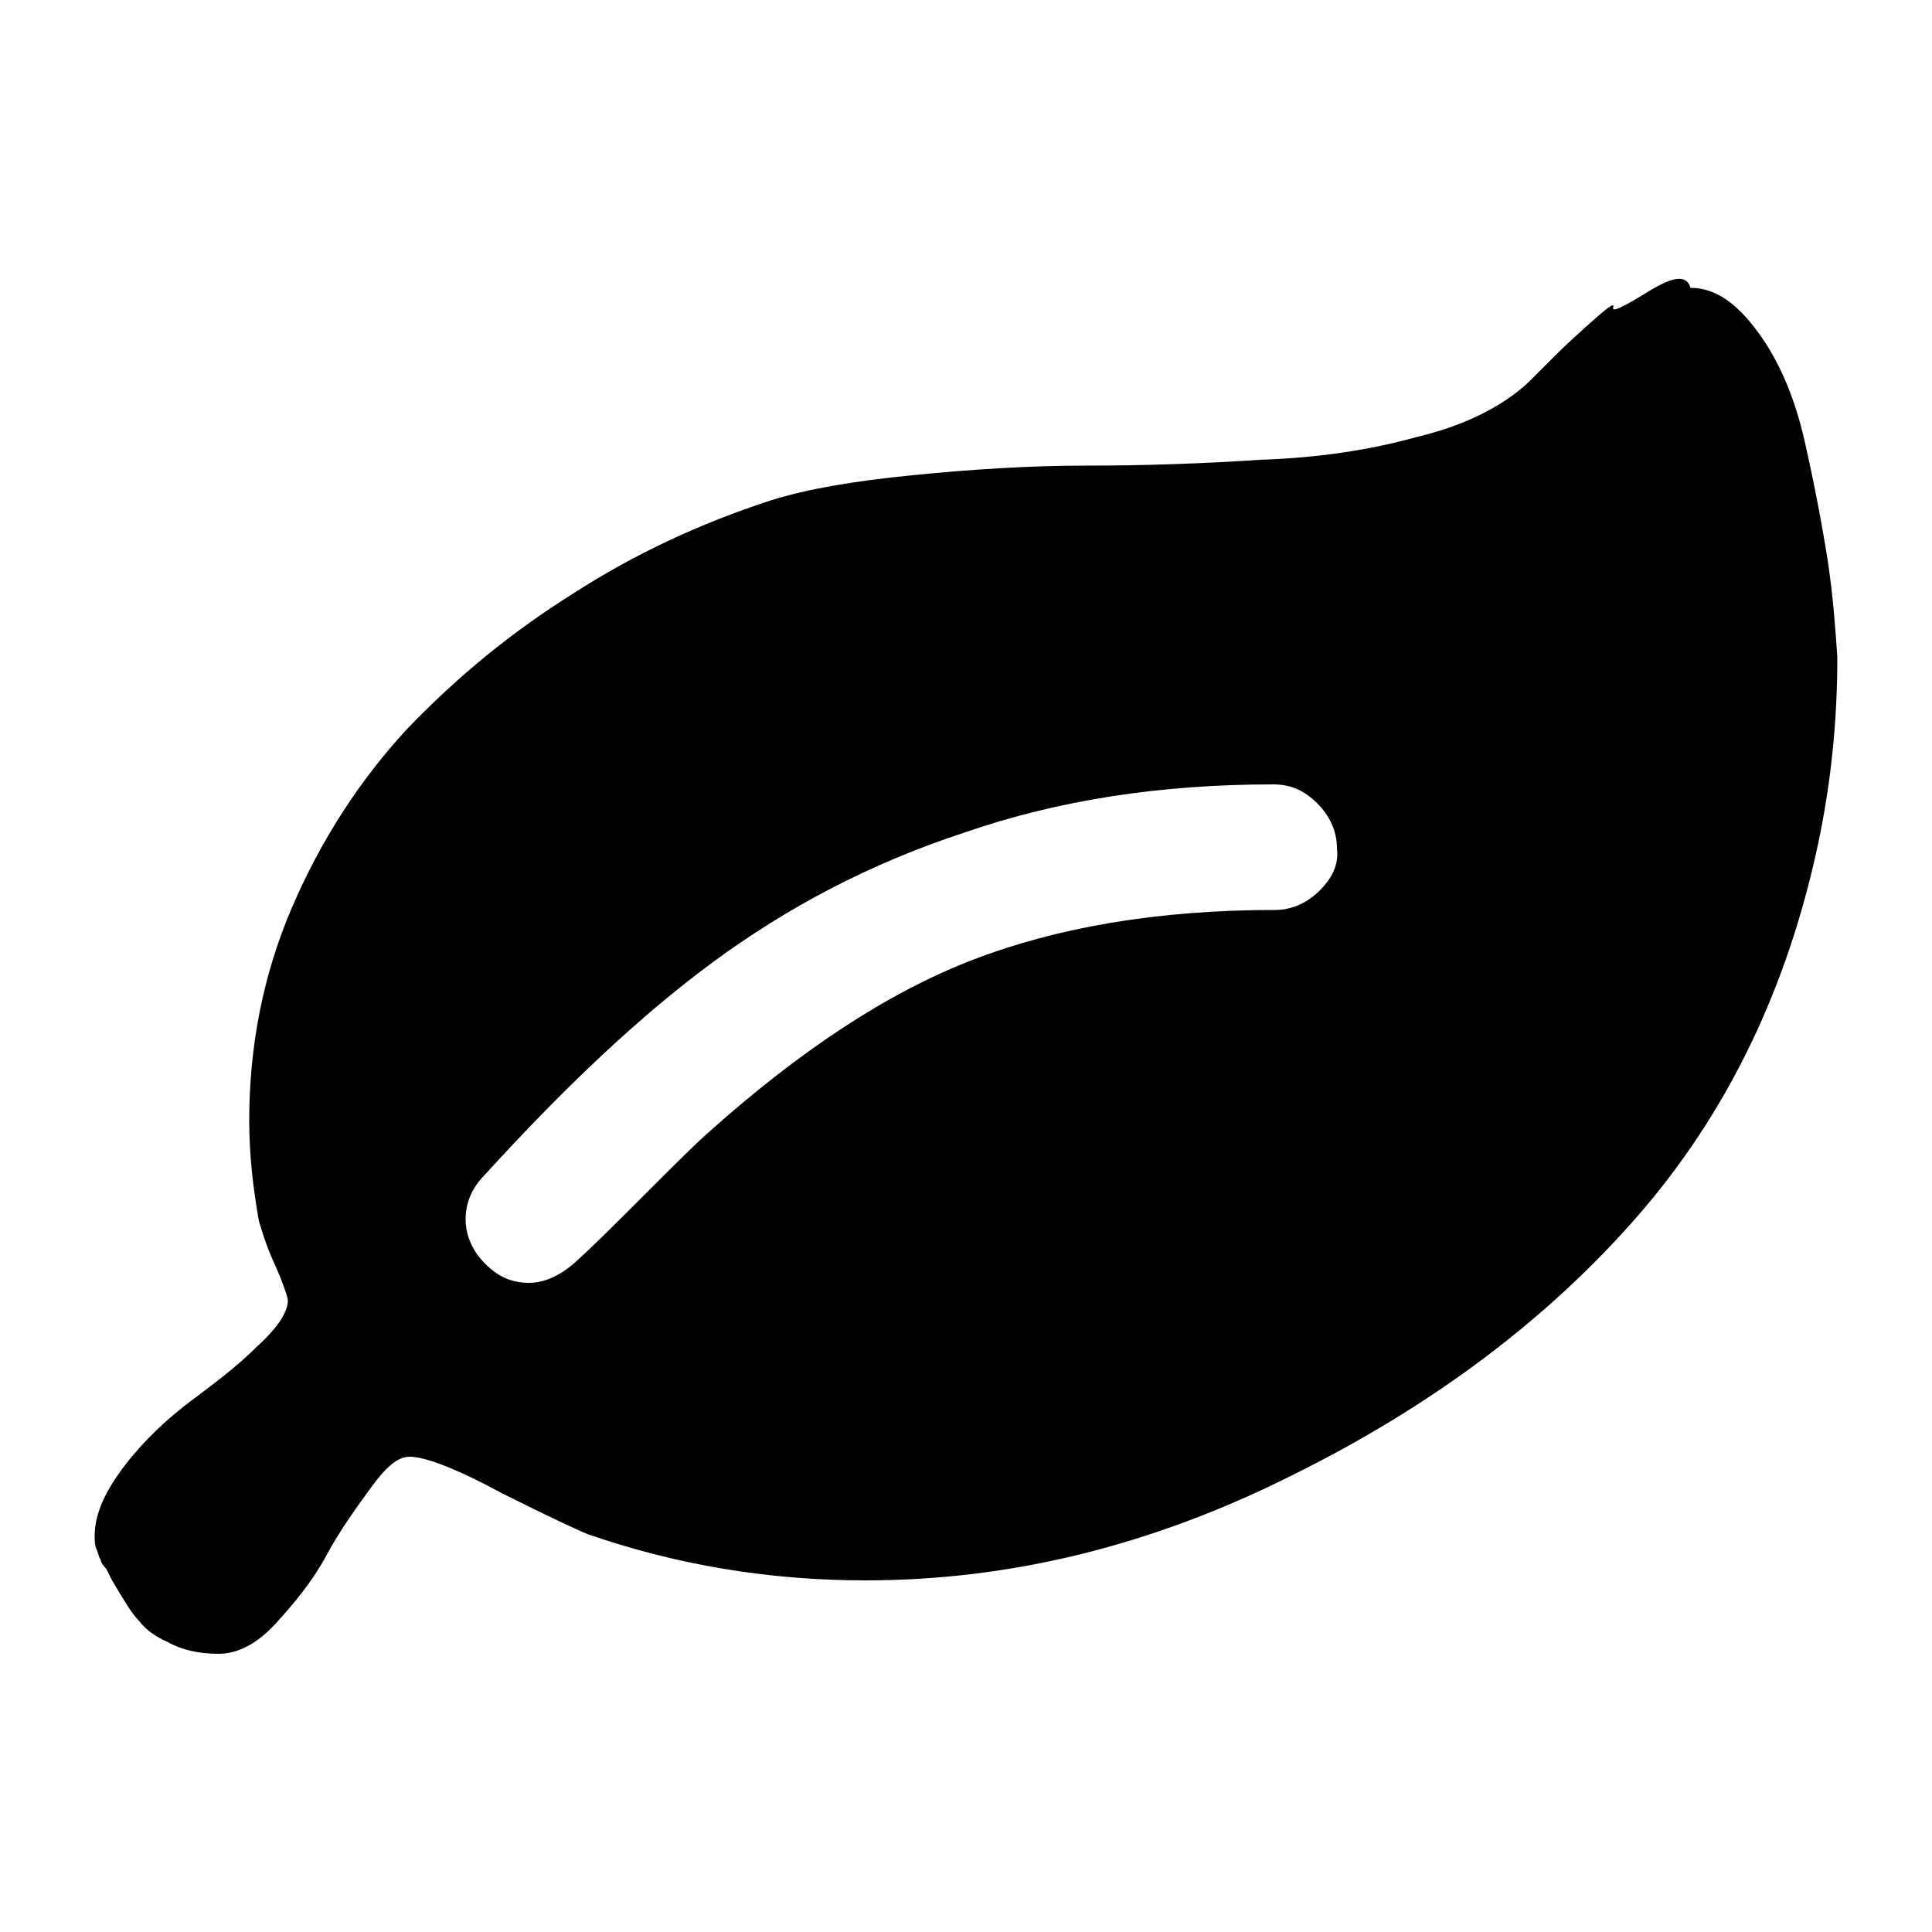 <?xml version="1.0" encoding="utf-8"?>

<svg version="1.1" id="Calque_1" xmlns="http://www.w3.org/2000/svg" xmlns:xlink="http://www.w3.org/1999/xlink" x="0px" y="0px"
	 viewBox="0 0 100 100" style="enable-background:new 0 0 100 100;" xml:space="preserve">
<g>
	<path d="M94.6,29c-0.3-1.9-0.7-4-1.2-6.2c-0.5-2.2-1.3-4.1-2.4-5.6c-1.1-1.5-2.2-2.3-3.5-2.3c-0.2-0.7-0.9-0.6-2.2,0.2
		c-1.3,0.8-1.9,1.1-1.8,0.8c0.1-0.3-0.4,0.1-1.4,1c-1,0.9-1.5,1.4-1.5,1.4l-1.5,1.5c-1.3,1.2-3.2,2.2-5.7,2.8
		c-2.5,0.7-5.2,1.1-8.2,1.2c-3,0.2-6,0.3-9,0.3c-3,0-6,0.2-9,0.5c-3,0.3-5.4,0.7-7.3,1.3c-3.7,1.2-7.1,2.8-10.2,4.8
		c-3.2,2-6,4.3-8.6,7c-2.5,2.7-4.5,5.8-6,9.3c-1.5,3.5-2.2,7.2-2.2,11c0,1.8,0.2,3.5,0.5,5.2c0.1,0.3,0.3,1.1,0.8,2.2
		c0.5,1.1,0.7,1.8,0.7,1.9c0,0.6-0.5,1.4-1.6,2.4c-1,1-2.2,1.9-3.4,2.8c-1.2,0.9-2.4,2-3.4,3.3c-1,1.3-1.6,2.5-1.6,3.7
		c0,0.2,0,0.5,0.1,0.7c0.1,0.2,0.1,0.4,0.2,0.5c0,0.1,0.1,0.3,0.3,0.5c0.1,0.2,0.2,0.4,0.3,0.6c0.6,1,1,1.7,1.4,2.1
		C7.5,84.3,8,84.7,8.7,85c0.7,0.4,1.6,0.6,2.6,0.6c1,0,2-0.5,3-1.6c1-1.1,1.9-2.2,2.6-3.5c0.7-1.3,1.5-2.4,2.3-3.5
		c0.8-1.1,1.4-1.6,2-1.6c0.8,0,2.4,0.6,4.8,1.9c2.4,1.2,3.9,1.9,4.4,2.1c4.6,1.6,9.4,2.4,14.4,2.4c7.5,0,14.8-1.8,22-5.4
		c7.3-3.6,13.3-8.1,18-13.5c4.6-5.3,7.7-11.7,9.3-19.2c0.7-3.3,1-6.5,1-9.7C95,32.6,94.9,31,94.6,29z M68.3,46.1
		c-0.6,0.6-1.4,1-2.3,1c-6.1,0-11.3,0.9-15.7,2.6c-4.4,1.7-8.9,4.7-13.5,8.8c-0.7,0.6-1.8,1.7-3.4,3.3c-1.6,1.6-2.8,2.8-3.7,3.6
		c-0.7,0.6-1.5,1-2.3,1c-0.9,0-1.6-0.3-2.3-1c-0.6-0.6-1-1.4-1-2.3c0-0.8,0.3-1.6,1-2.3c4.1-4.5,8-8.2,11.8-11
		c3.8-2.8,8.1-5.1,13-6.7c4.9-1.7,10.2-2.5,16-2.5c0.9,0,1.6,0.3,2.3,1c0.6,0.6,1,1.4,1,2.3C69.3,44.7,69,45.4,68.3,46.1z"/>
</g>
</svg>
